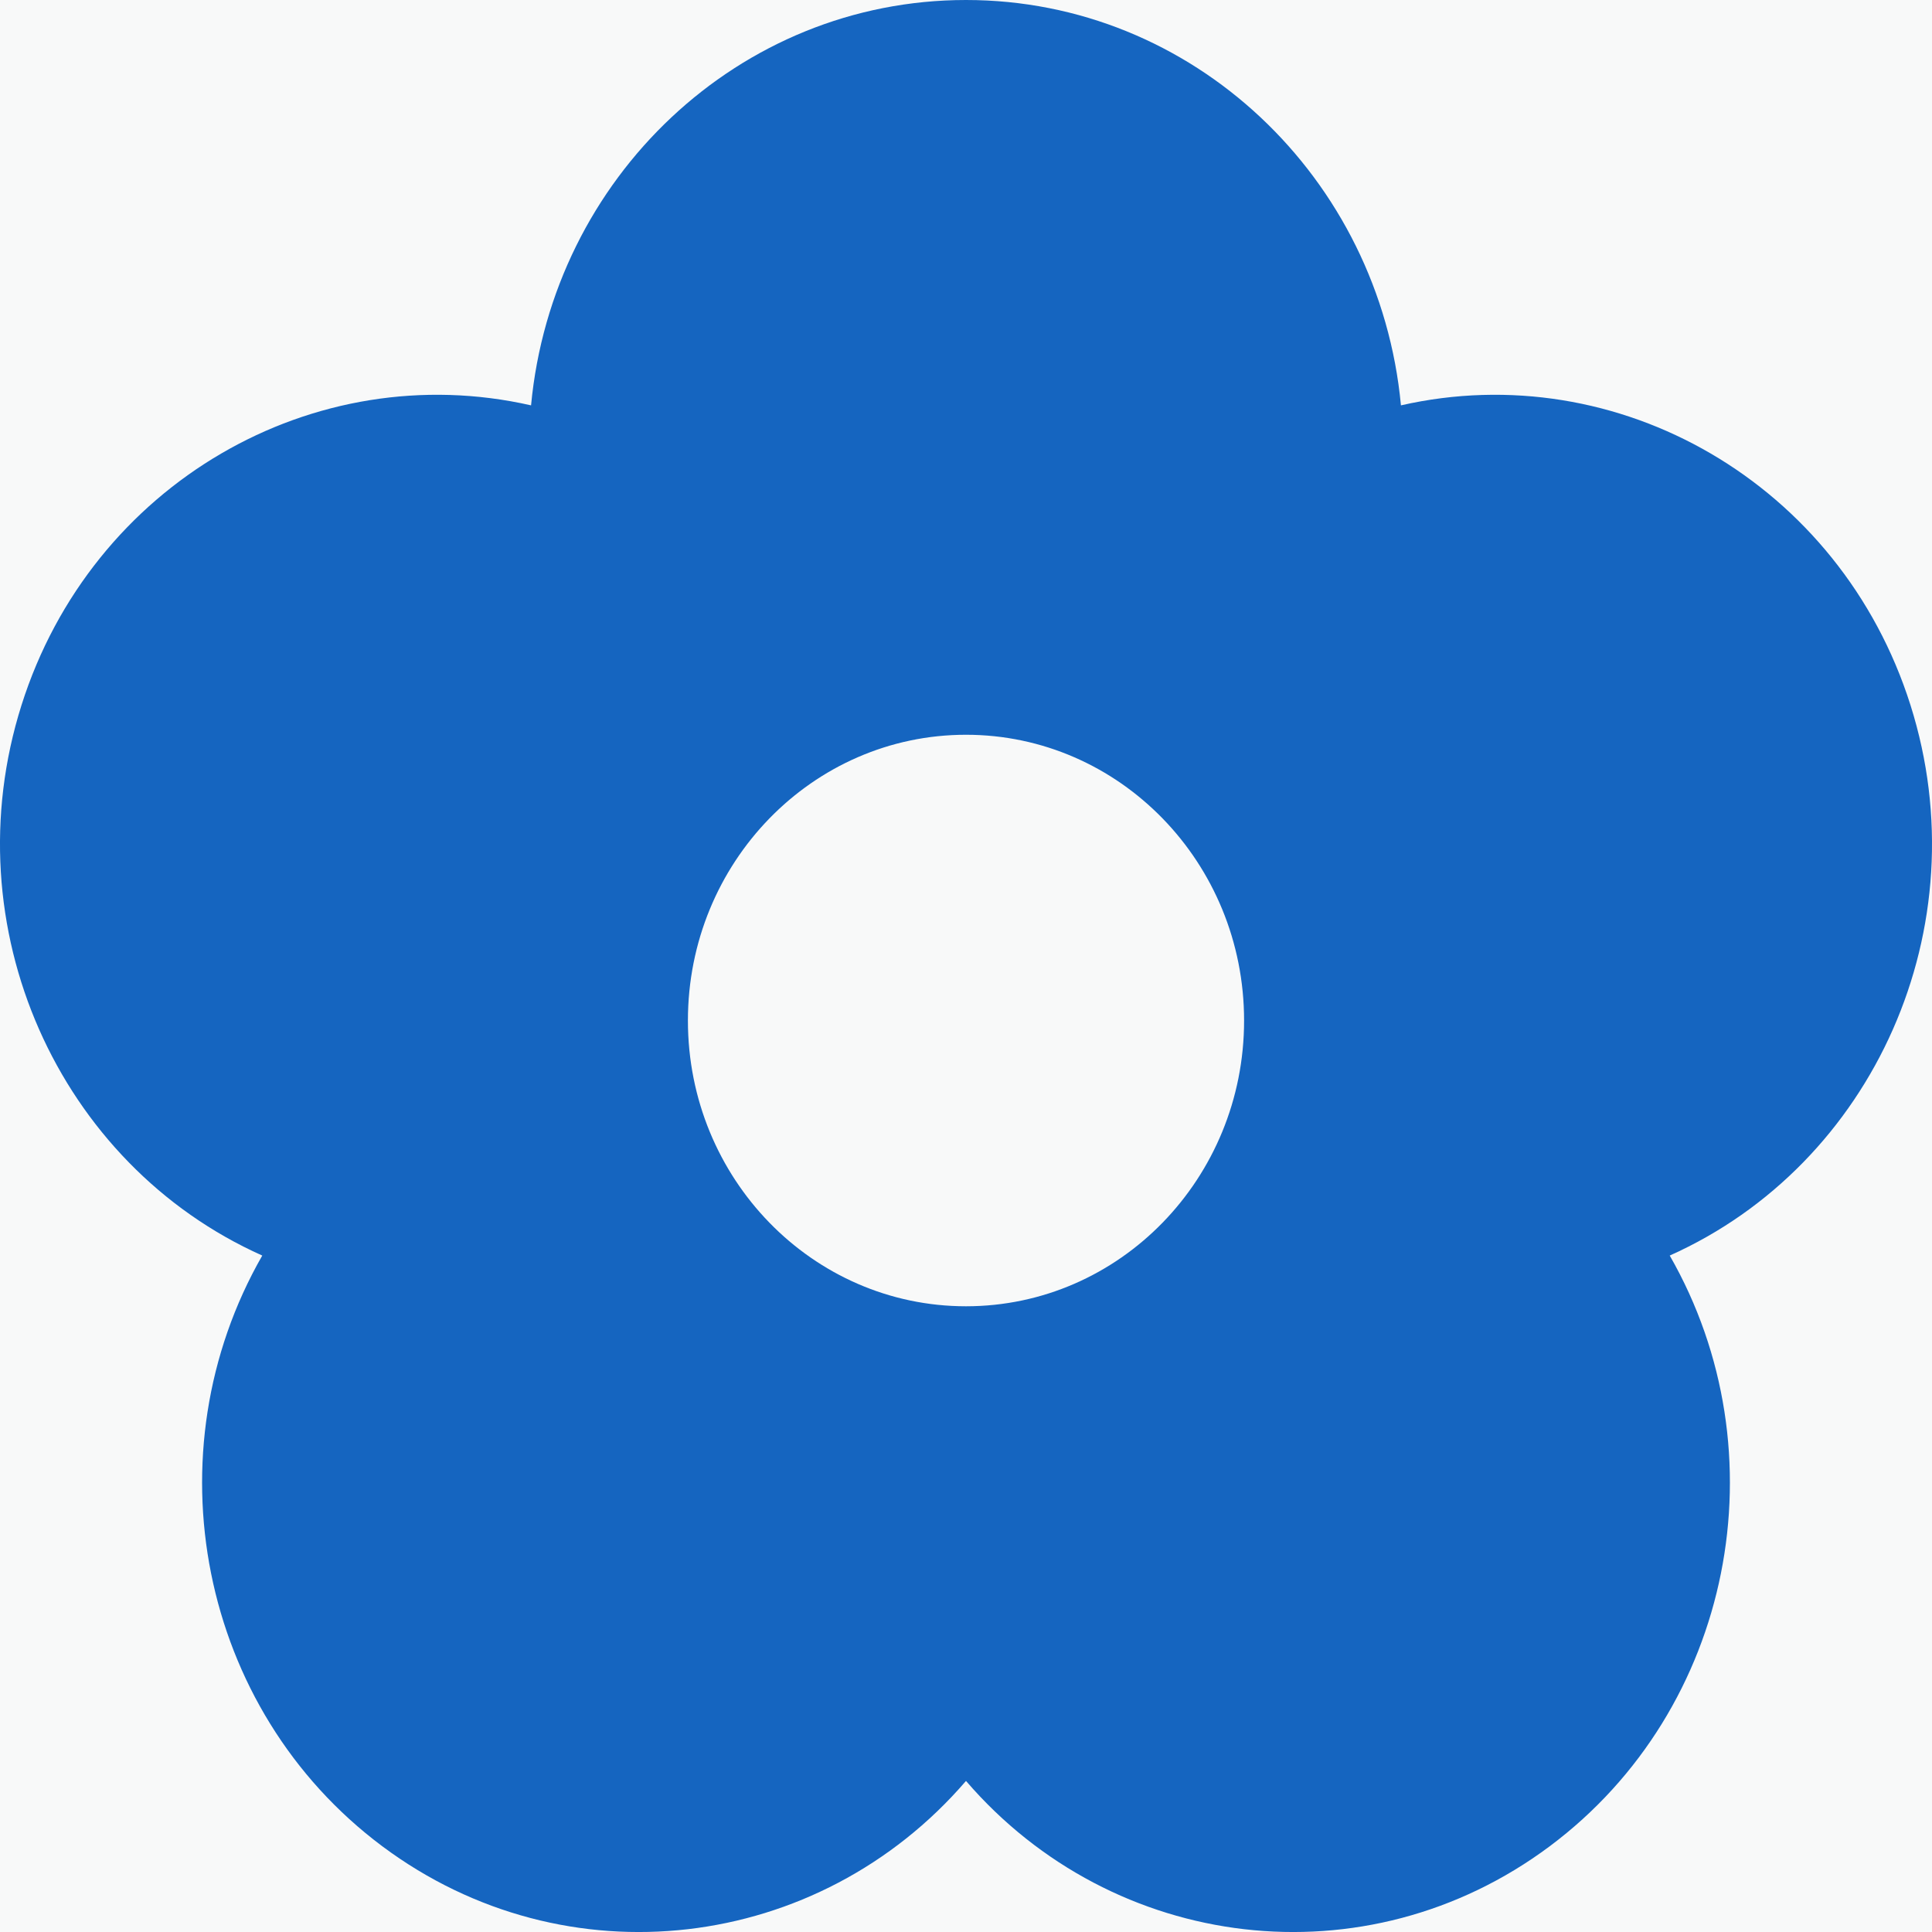 <?xml version="1.0" encoding="UTF-8"?>
<svg width="16px" height="16px" viewBox="0 0 16 16" version="1.1" xmlns="http://www.w3.org/2000/svg" xmlns:xlink="http://www.w3.org/1999/xlink">
    <!-- Generator: sketchtool 51.2 (57519) - http://www.bohemiancoding.com/sketch -->
    <title>2149B56C-4D80-4B56-9109-9E2A4A02E08D</title>
    <desc>Created with sketchtool.</desc>
    <defs></defs>
    <g id="Style-Guide" stroke="none" stroke-width="1" fill="none" fill-rule="evenodd">
        <g id="Artboard" transform="translate(-161, -1116)">
            <rect id="Rectangle-6" fill="#F8F9F9" x="46" y="1041" width="300" height="207"></rect>
            <g id="Group-11" transform="translate(79, 1069)" fill="#1565C0" fill-rule="nonzero">
                <path d="M86.398,50.357 C86.575,48.473 88.12,47 90,47 C91.88,47 93.425,48.473 93.602,50.357 C95.4,49.948 97.241,51.003 97.822,52.84 C98.403,54.677 97.517,56.643 95.828,57.398 C96.763,59.029 96.355,61.154 94.834,62.29 C93.313,63.425 91.221,63.167 90,61.749 C88.779,63.167 86.687,63.425 85.166,62.29 C83.645,61.154 83.237,59.029 84.172,57.398 C82.483,56.643 81.597,54.677 82.178,52.84 C82.759,51.003 84.6,49.948 86.398,50.357 Z M90,57.818 C91.272,57.818 92.303,56.759 92.303,55.452 C92.303,54.145 91.272,53.085 90,53.085 C88.728,53.085 87.697,54.145 87.697,55.452 C87.697,56.759 88.728,57.818 90,57.818 Z" id="flower_color"></path>
            </g>
        </g>
    </g>
</svg>